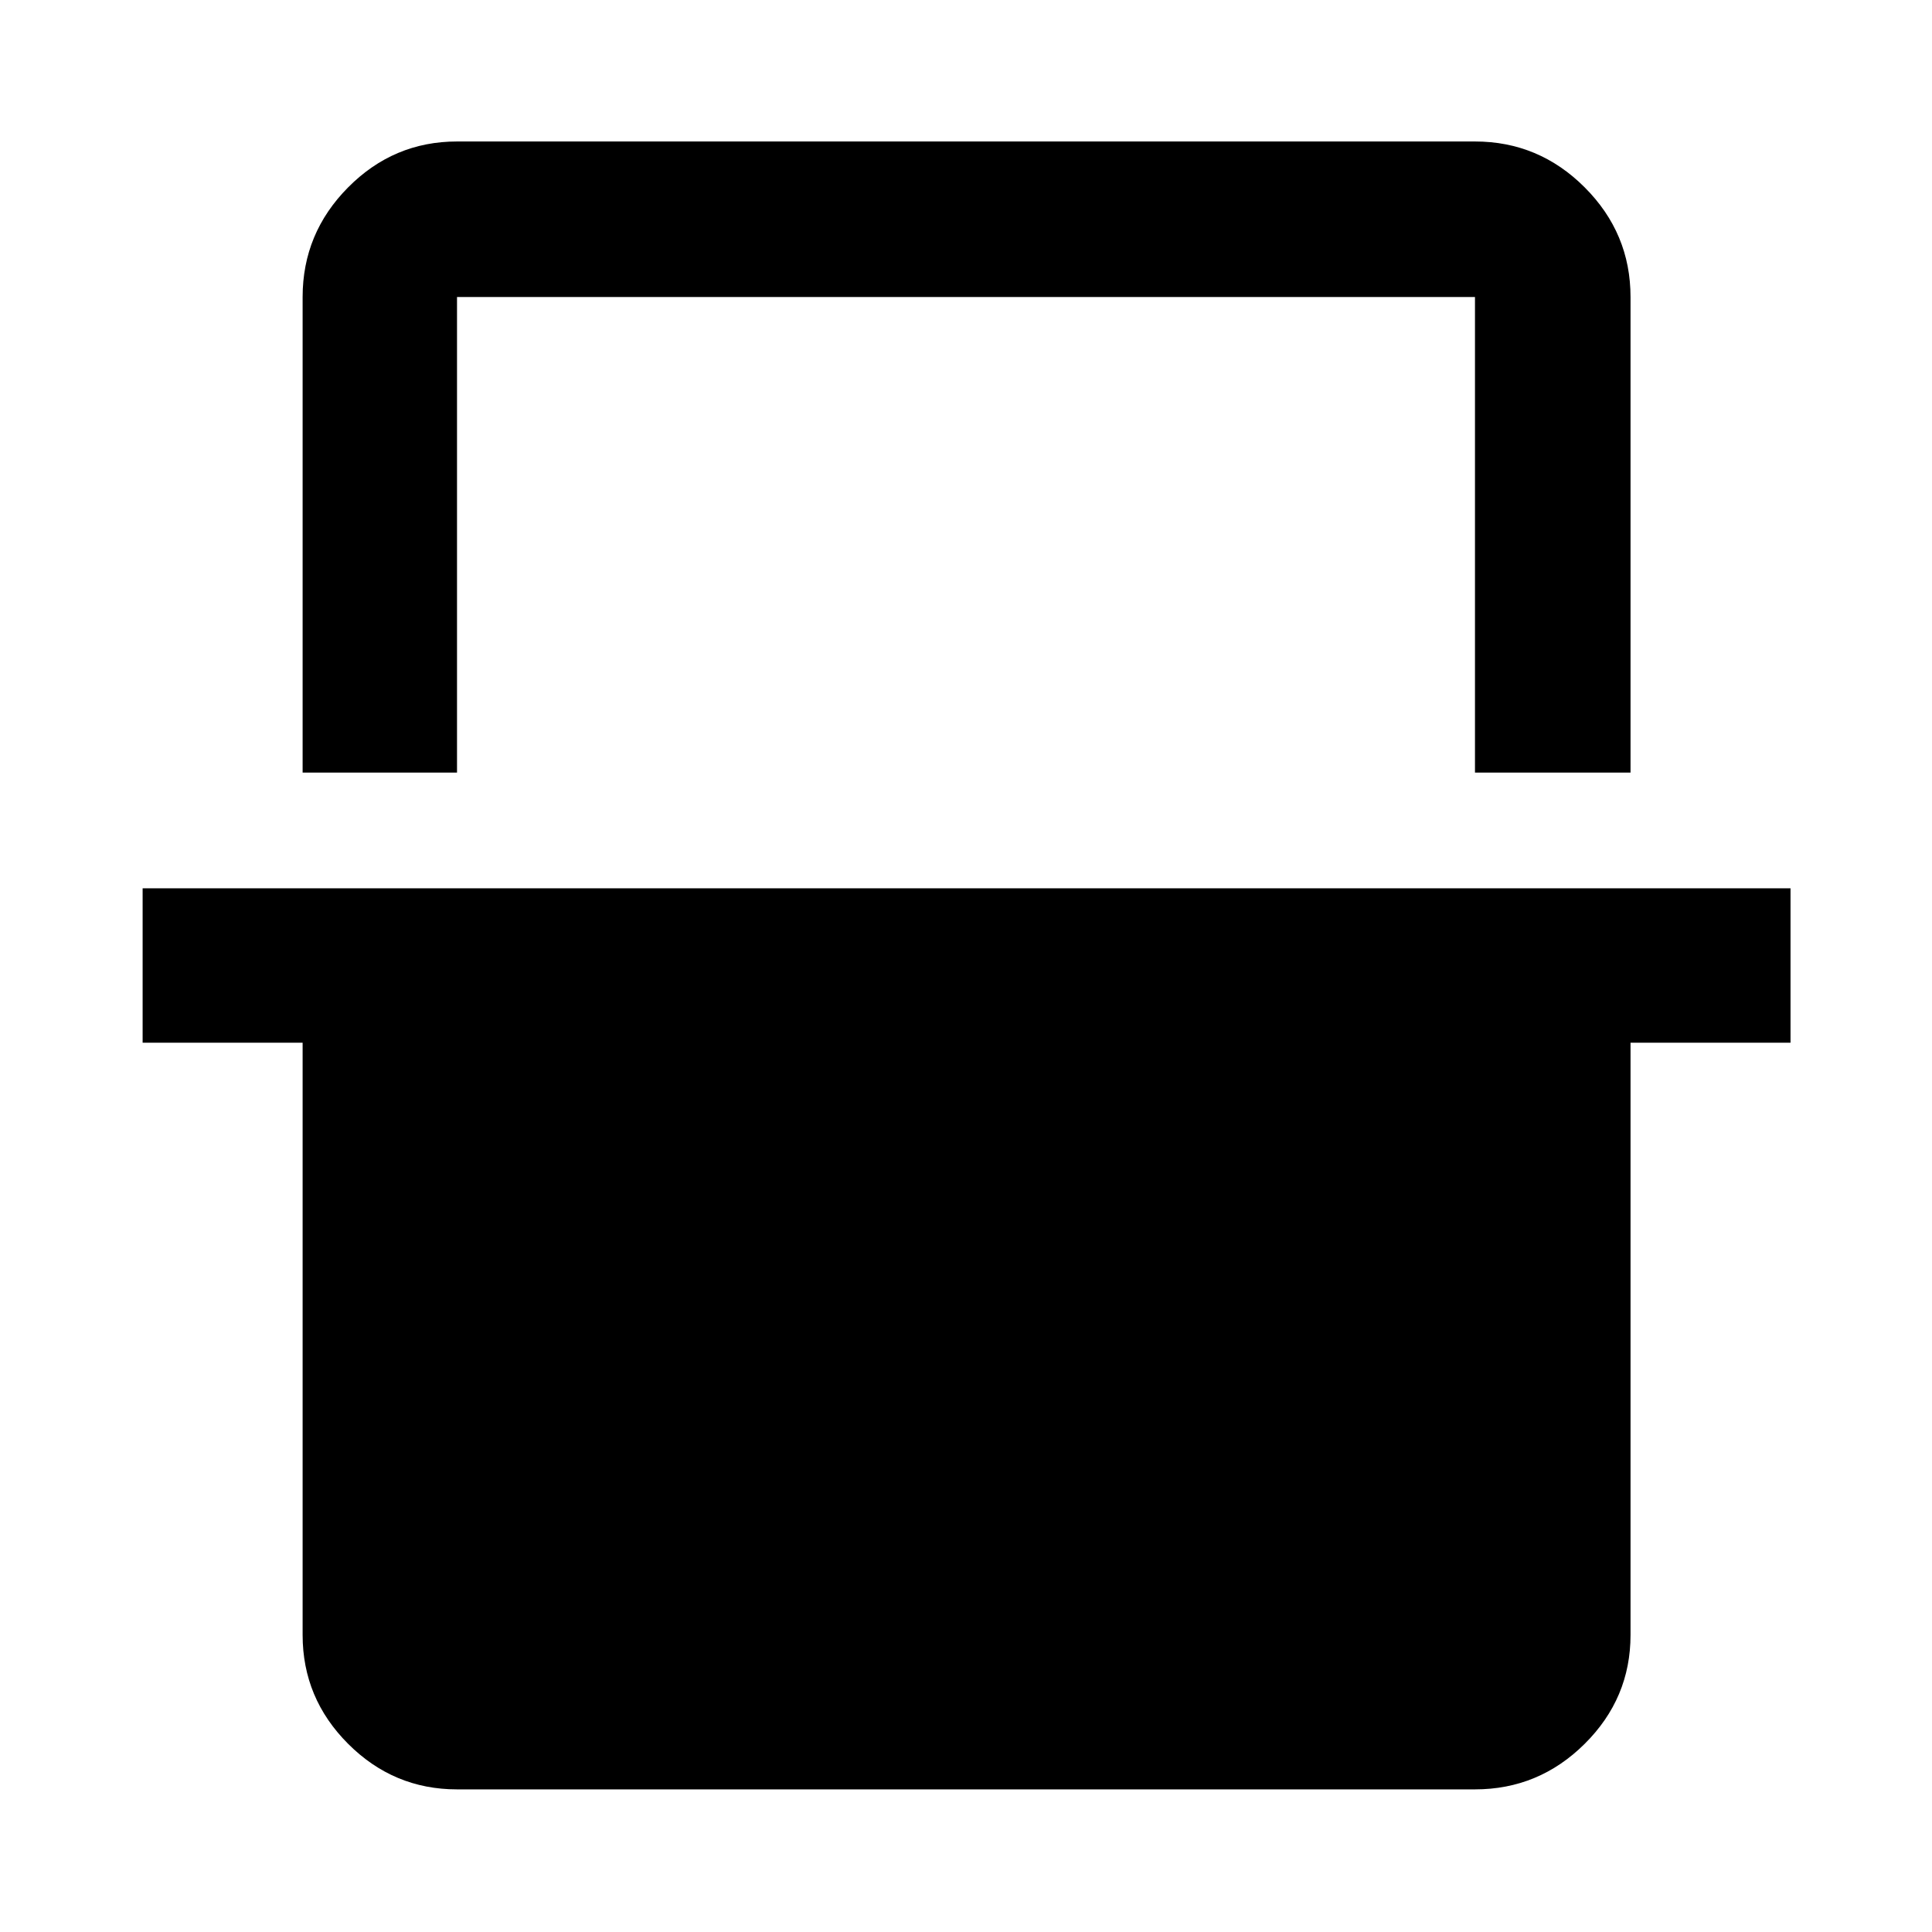 <svg xmlns="http://www.w3.org/2000/svg" height="48" viewBox="0 -960 960 960" width="48"><path d="M150.37-576.11v-236.3q0-31.71 22.62-54.5t54.1-22.79h505.82q31.71 0 54.5 22.79t22.79 54.5v236.3h-77.29v-236.3H227.09v236.3h-76.72Zm76.72 505.24q-31.48 0-54.1-22.62t-22.62-54.1v-294.3h-79.5v-76.72H889.7v76.72h-79.5v294.3q0 31.48-22.79 54.1t-54.5 22.62H227.09Zm0-741.54h505.82-505.82Z"/></svg>